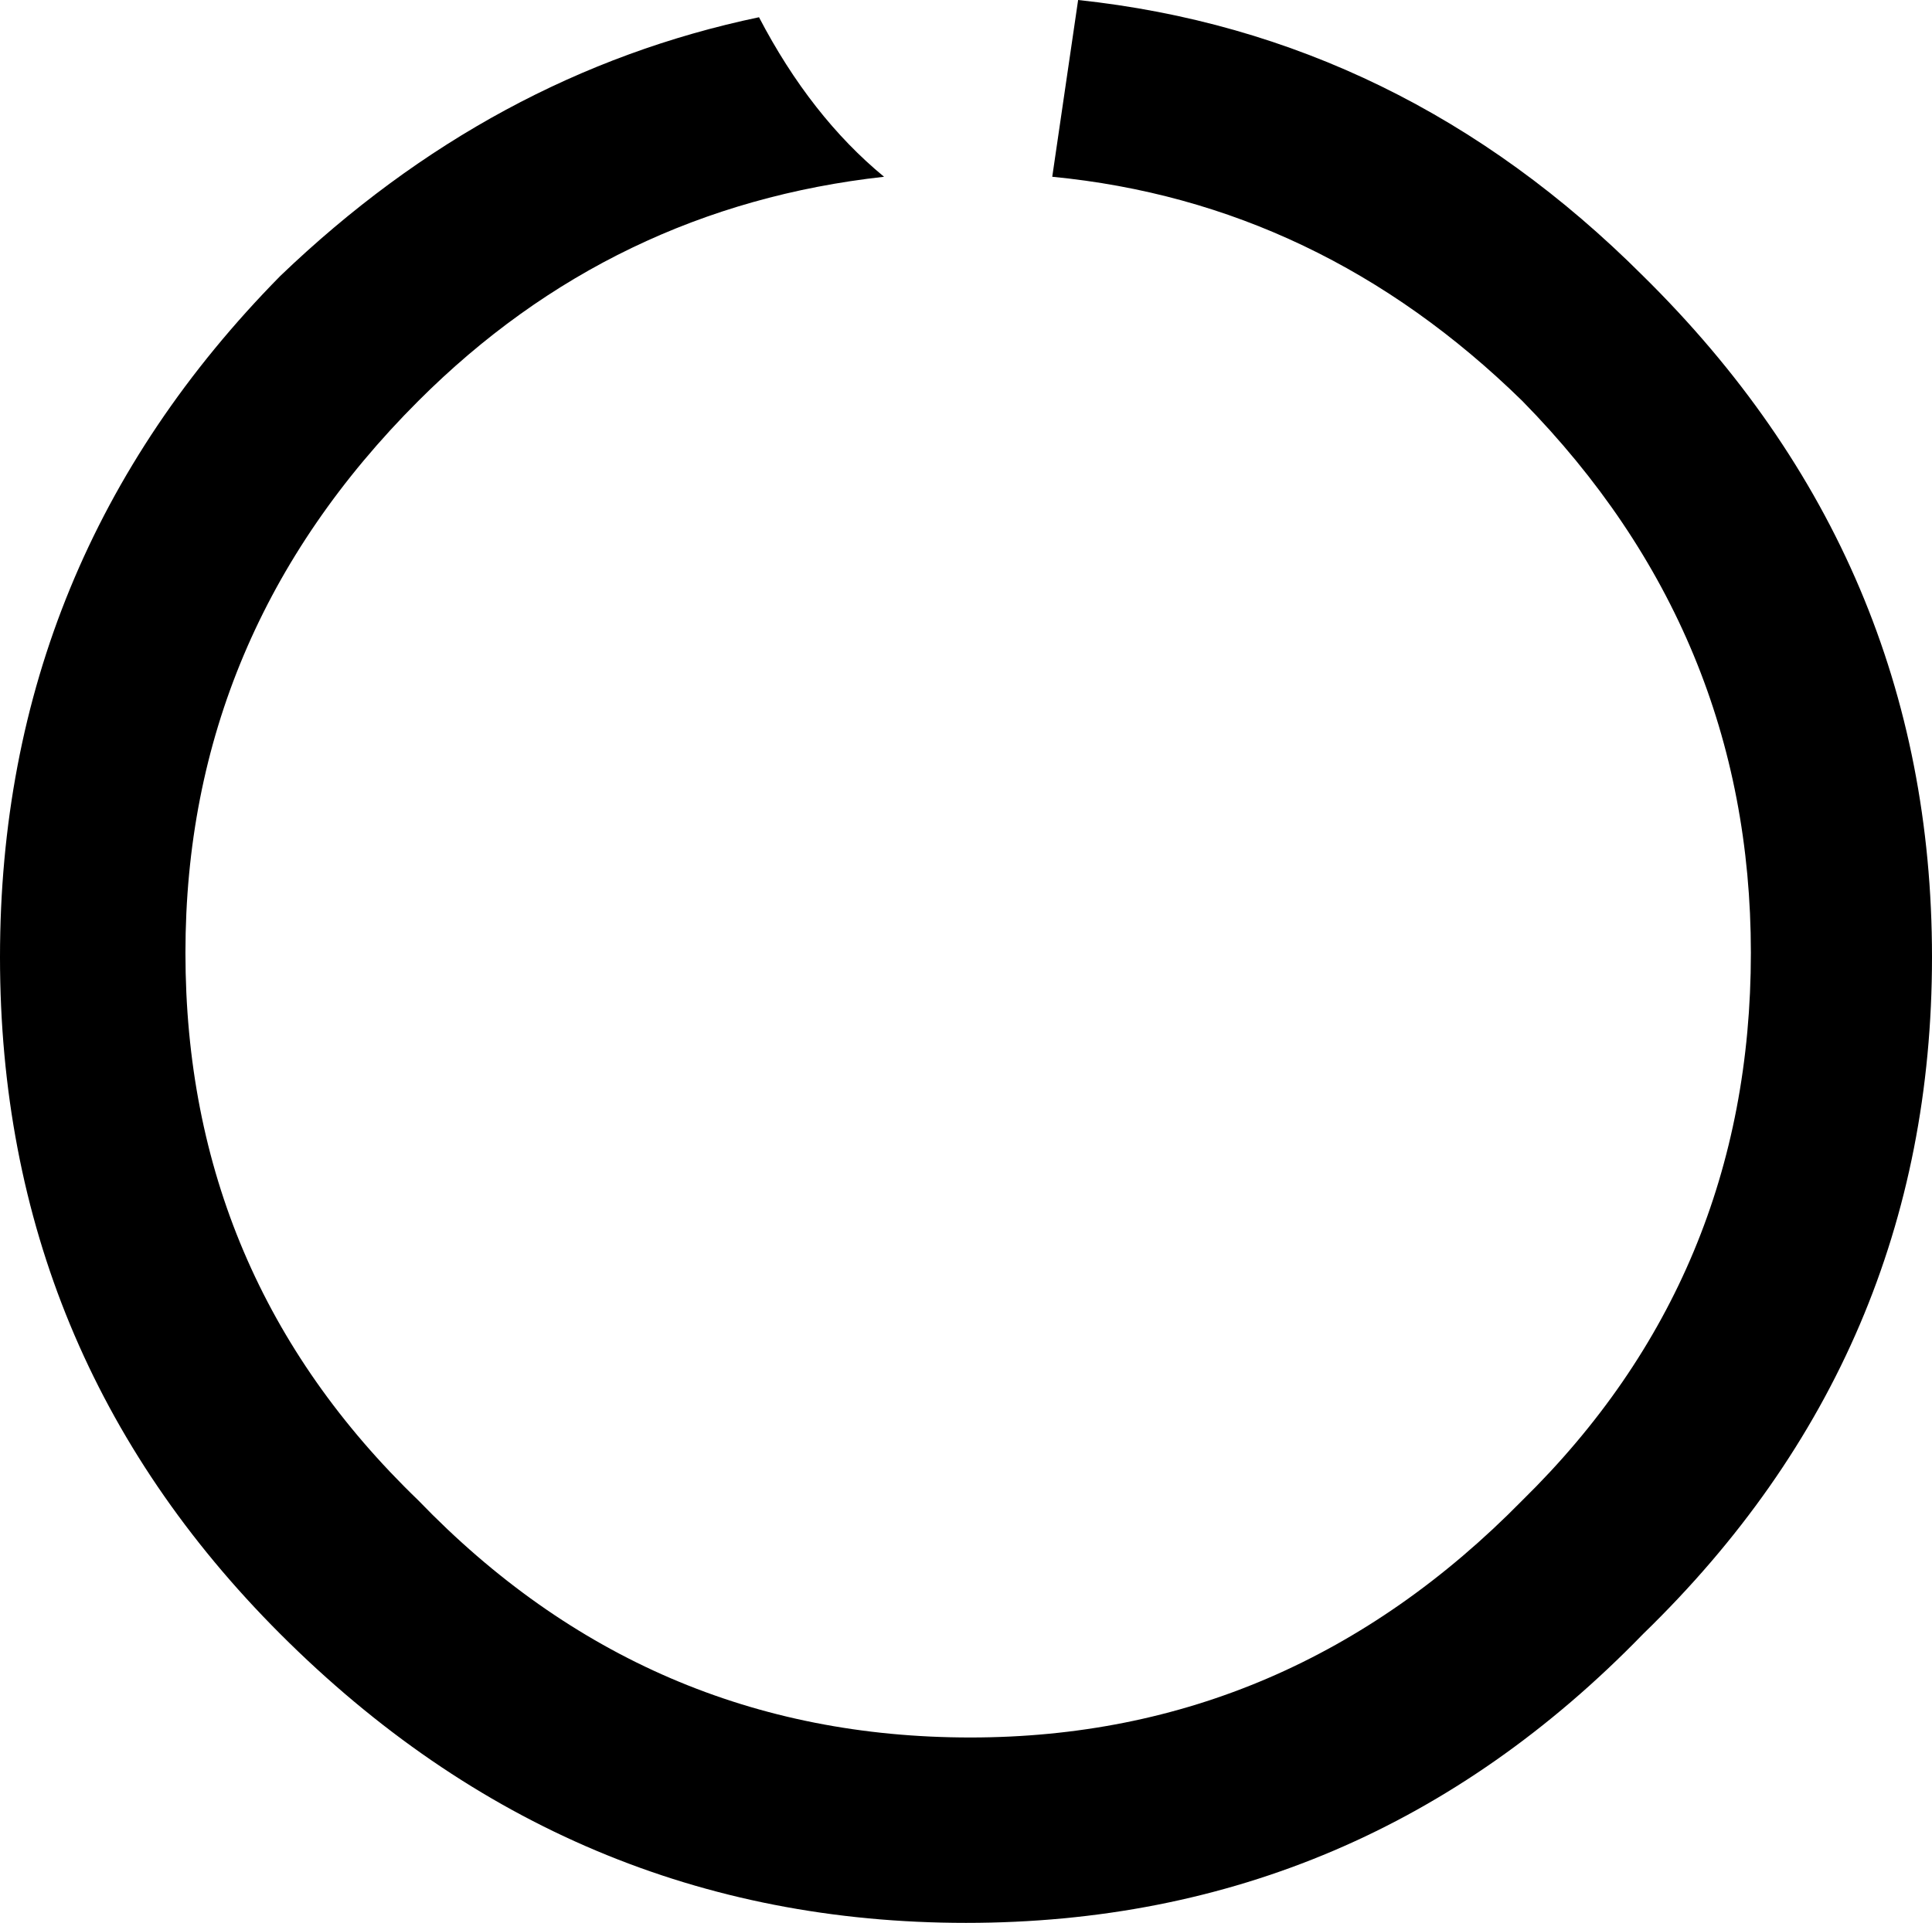 <?xml version="1.0" encoding="UTF-8" standalone="no"?>
<svg xmlns:xlink="http://www.w3.org/1999/xlink" height="22.3px" width="22.4px" xmlns="http://www.w3.org/2000/svg">
  <g transform="matrix(1.0, 0.0, 0.0, 1.0, -363.25, -143.5)">
    <path d="M380.9 148.15 Q378.55 145.85 375.45 145.55 L375.75 143.5 Q379.5 143.9 382.3 146.7 385.65 150.0 385.65 154.6 385.65 159.2 382.3 162.45 379.05 165.8 374.45 165.8 369.85 165.8 366.5 162.45 363.25 159.2 363.25 154.6 363.25 150.0 366.5 146.7 368.95 144.35 372.05 143.7 372.65 144.85 373.5 145.55 370.35 145.9 368.1 148.15 365.4 150.85 365.4 154.55 365.4 158.3 368.1 160.9 370.75 163.65 374.5 163.65 378.2 163.65 380.9 160.9 383.55 158.3 383.55 154.55 383.55 150.85 380.9 148.15" fill="#000000" fill-rule="evenodd" stroke="none"/>
  </g>
</svg>
